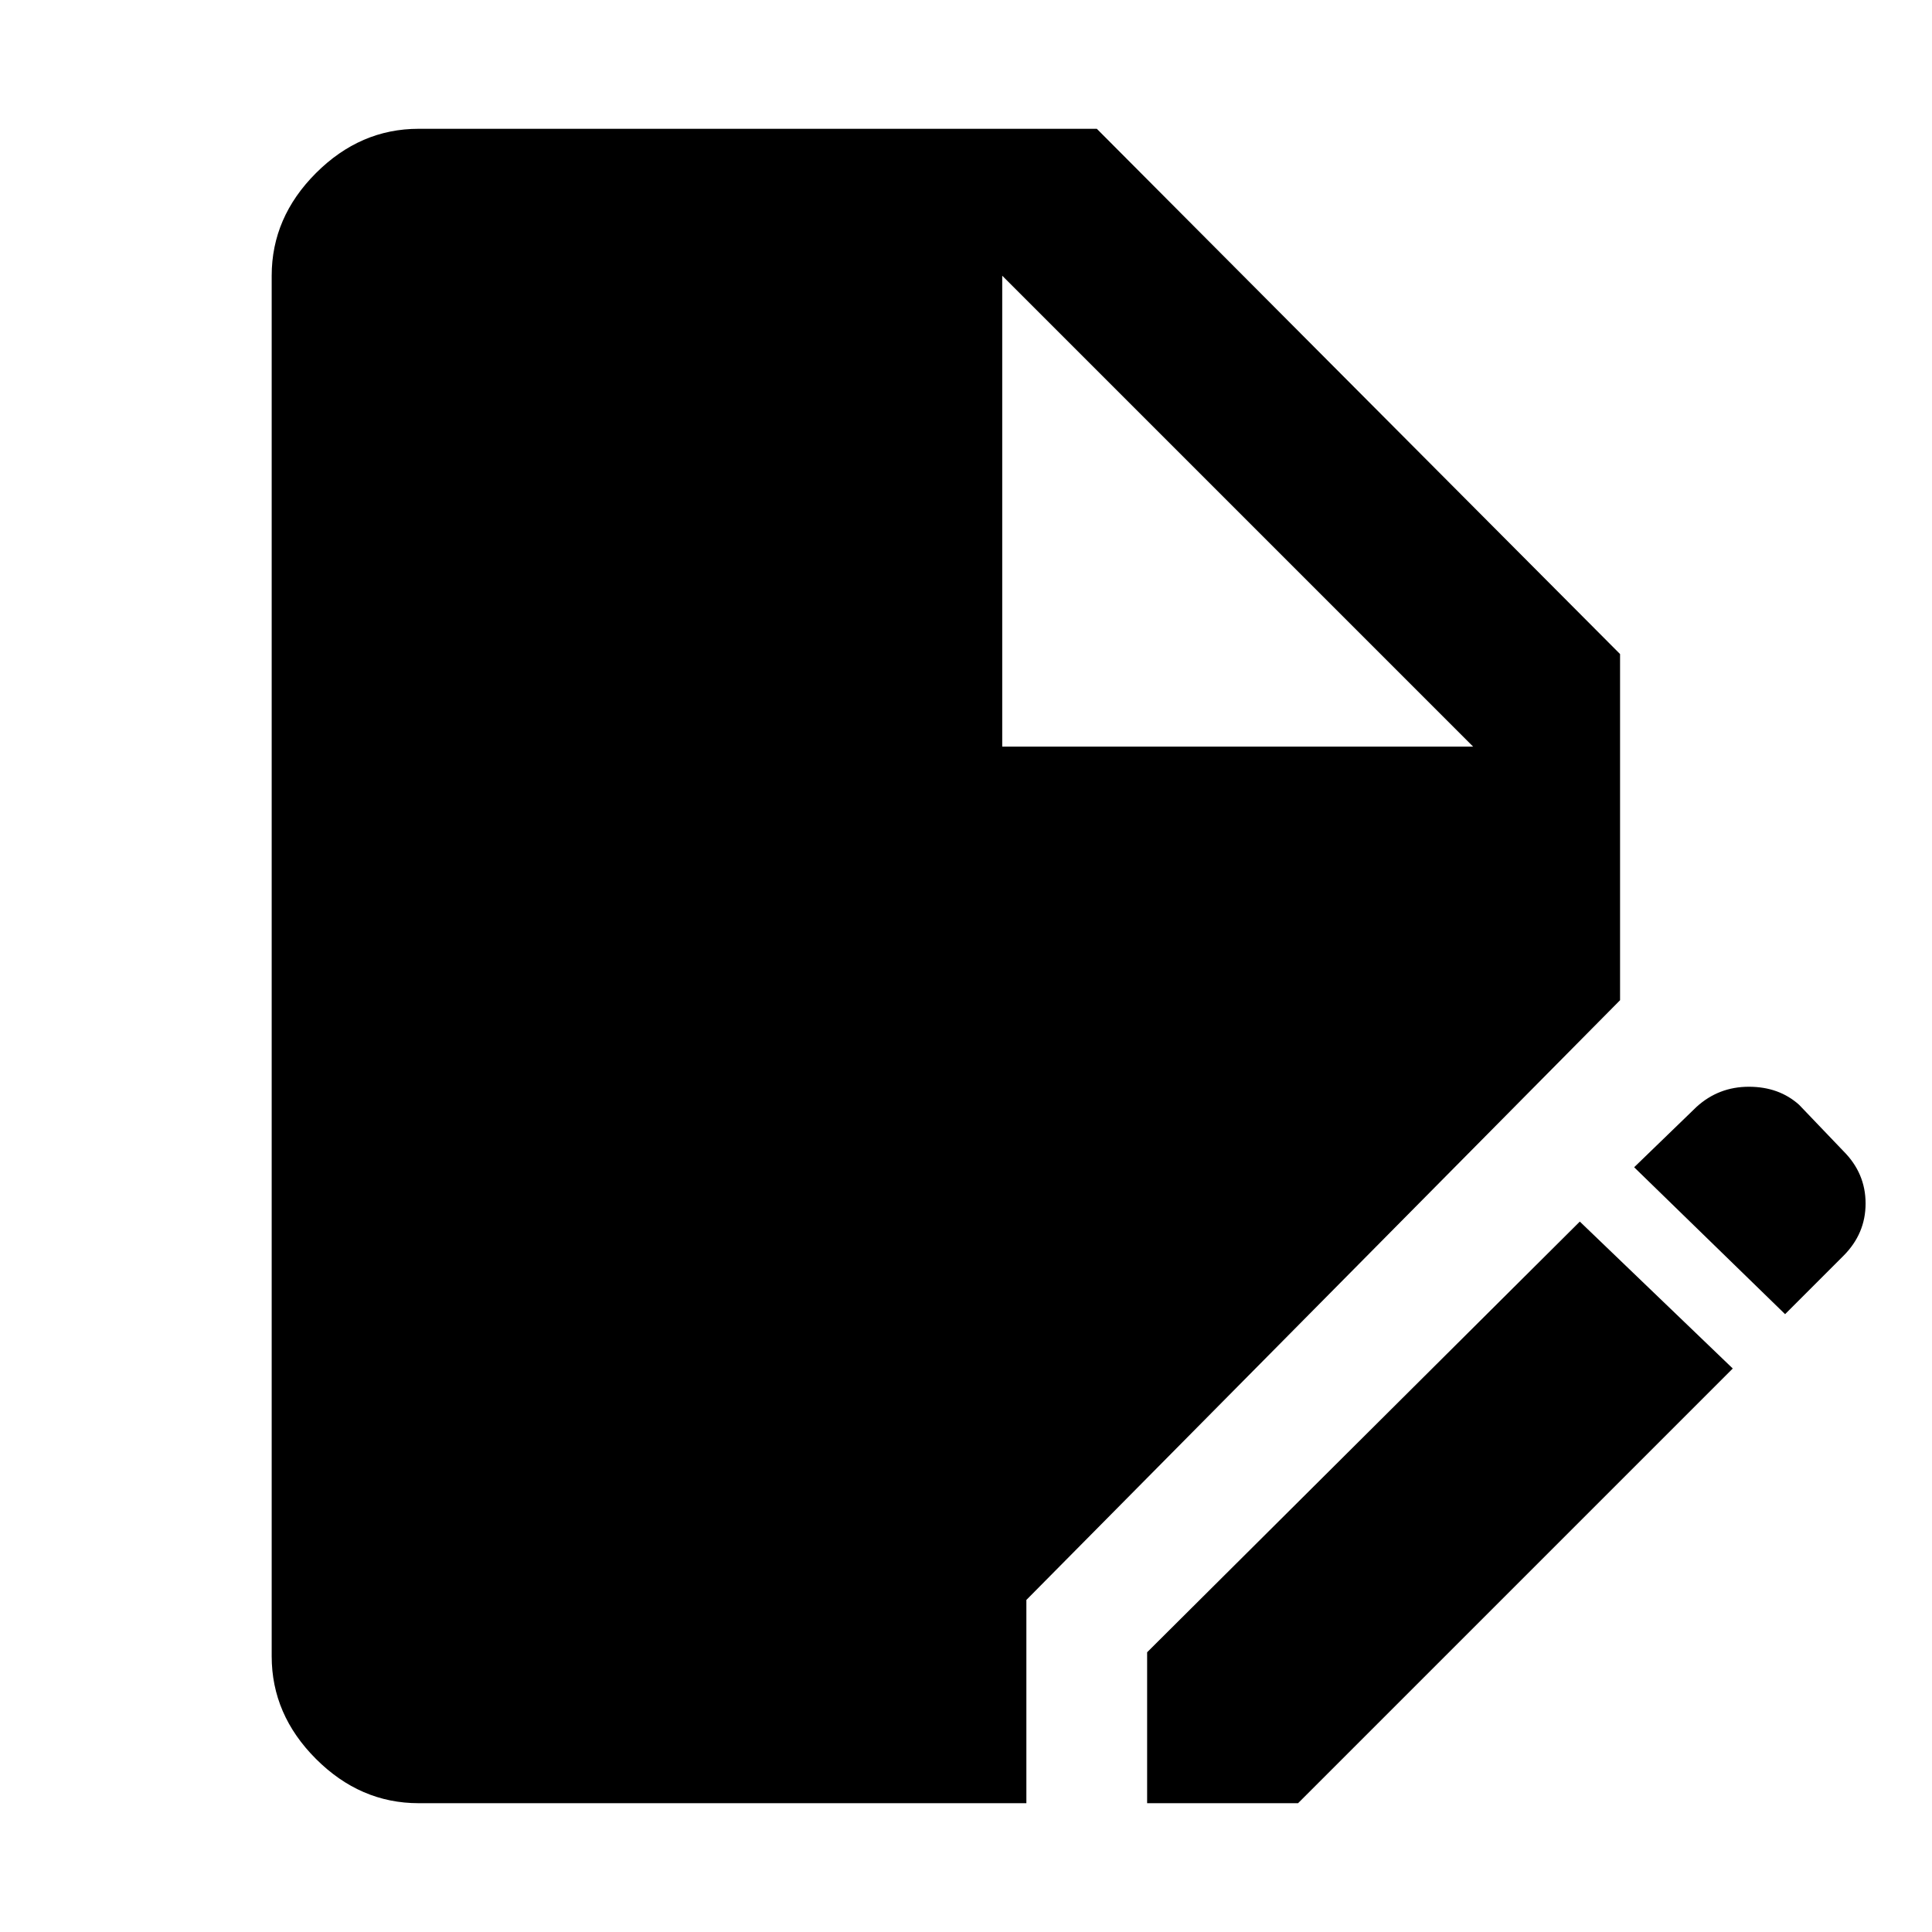 <svg xmlns="http://www.w3.org/2000/svg" height="48" width="48"><path d="M10.4 44.8q-1.45 0-2.55-1.1-1.1-1.1-1.1-2.55V6.85q0-1.45 1.1-2.55 1.1-1.1 2.55-1.1h16.85l13 13.05v8.6L25.5 39.75v5.05Zm18.1 0v-3.75l10.75-10.7 3.8 3.65-10.8 10.8Zm15.85-12.15L40.6 29l1.55-1.5q.55-.5 1.3-.5t1.25.45l1.1 1.15q.55.55.55 1.3t-.55 1.3ZM24.9 18.55h11.7L24.9 6.85Z"/></svg>